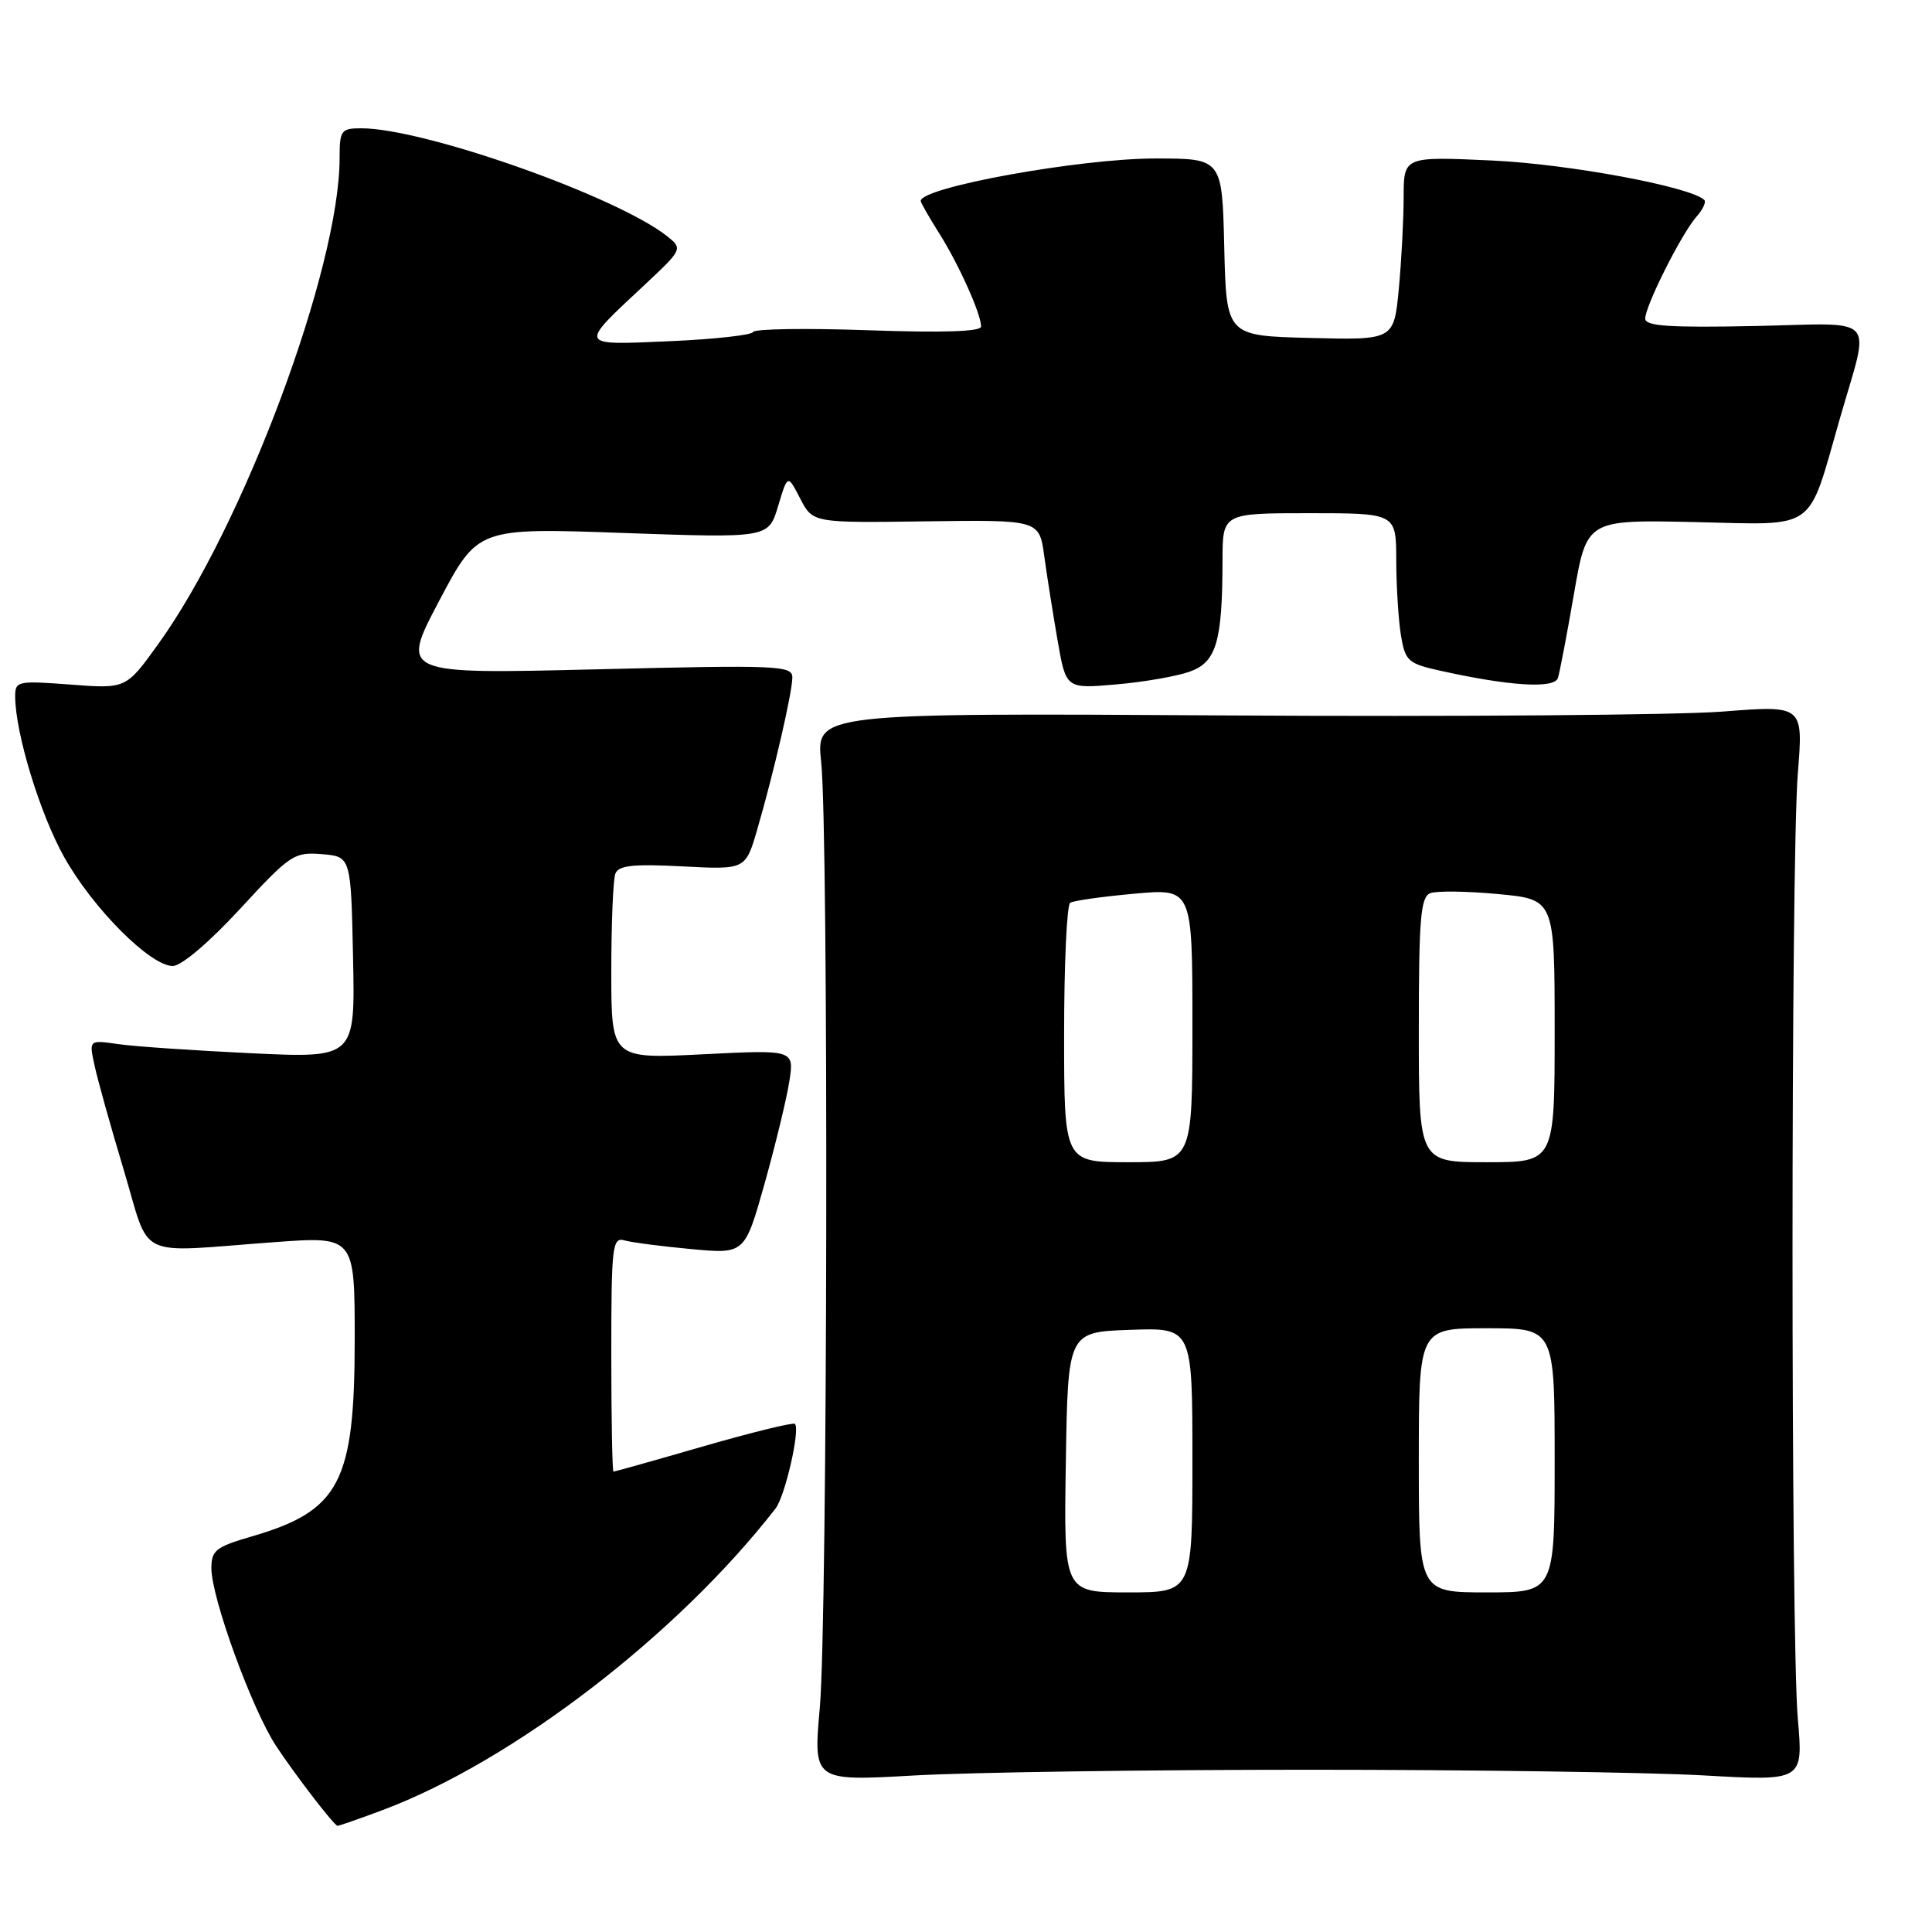 <?xml version="1.0" encoding="UTF-8" standalone="no"?>
<!DOCTYPE svg PUBLIC "-//W3C//DTD SVG 1.1//EN" "http://www.w3.org/Graphics/SVG/1.1/DTD/svg11.dtd" >
<svg xmlns="http://www.w3.org/2000/svg" xmlns:xlink="http://www.w3.org/1999/xlink" version="1.1" viewBox="0 0 256 256">
 <g >
 <path fill="currentColor"
d=" M 50.71 239.84 C 67.92 233.39 89.73 216.66 102.76 199.89 C 104.03 198.26 106.06 189.39 105.33 188.67 C 105.11 188.45 99.68 189.78 93.25 191.63 C 86.83 193.49 81.44 195.00 81.29 195.00 C 81.13 195.00 81.00 187.99 81.00 179.43 C 81.00 165.08 81.14 163.90 82.75 164.36 C 83.71 164.63 87.69 165.15 91.59 165.51 C 98.68 166.17 98.68 166.17 101.31 156.84 C 102.75 151.70 104.23 145.61 104.59 143.29 C 105.24 139.09 105.24 139.09 93.12 139.70 C 81.00 140.31 81.00 140.31 81.00 128.73 C 81.00 122.37 81.24 116.53 81.54 115.76 C 81.96 114.67 83.89 114.46 90.43 114.80 C 98.79 115.24 98.79 115.24 100.35 109.87 C 102.55 102.30 104.97 91.81 104.99 89.78 C 105.00 88.18 103.17 88.10 79.03 88.69 C 53.07 89.32 53.07 89.32 58.19 79.62 C 63.31 69.93 63.31 69.93 82.57 70.62 C 101.83 71.30 101.83 71.30 103.10 67.07 C 104.37 62.84 104.37 62.84 106.03 66.06 C 107.70 69.29 107.70 69.29 122.71 69.08 C 137.71 68.88 137.71 68.88 138.37 73.69 C 138.73 76.33 139.53 81.37 140.14 84.88 C 141.25 91.27 141.25 91.27 147.88 90.69 C 151.52 90.38 155.91 89.62 157.63 89.00 C 161.18 87.74 161.97 85.07 161.99 74.25 C 162.00 68.00 162.00 68.00 173.50 68.00 C 185.00 68.00 185.00 68.00 185.01 74.25 C 185.02 77.69 185.30 82.16 185.63 84.18 C 186.20 87.60 186.57 87.93 190.87 88.88 C 200.06 90.92 205.96 91.28 206.43 89.84 C 206.67 89.10 207.63 84.08 208.56 78.68 C 210.26 68.86 210.26 68.86 224.62 69.18 C 240.95 69.54 239.44 70.62 243.78 55.50 C 247.82 41.43 249.12 42.85 232.53 43.20 C 221.21 43.43 218.00 43.22 218.00 42.22 C 218.00 40.53 222.80 30.99 224.77 28.74 C 225.63 27.78 226.10 26.77 225.83 26.50 C 224.09 24.76 207.90 21.74 197.75 21.27 C 186.00 20.73 186.00 20.73 185.99 26.11 C 185.99 29.08 185.70 34.55 185.35 38.28 C 184.70 45.06 184.70 45.06 173.60 44.78 C 162.50 44.50 162.50 44.50 162.22 32.75 C 161.94 21.00 161.94 21.00 153.08 21.00 C 143.11 21.00 122.00 24.82 122.00 26.63 C 122.00 26.85 123.10 28.78 124.44 30.90 C 127.05 35.04 130.00 41.60 130.00 43.27 C 130.00 43.94 124.92 44.11 115.04 43.76 C 106.82 43.47 99.96 43.57 99.79 43.99 C 99.63 44.40 94.67 44.95 88.76 45.21 C 76.50 45.74 76.61 45.97 85.41 37.75 C 90.39 33.10 90.46 32.96 88.50 31.38 C 81.99 26.11 56.25 17.00 47.87 17.00 C 45.20 17.00 45.00 17.27 45.00 20.93 C 45.00 35.52 32.23 69.74 20.94 85.38 C 16.70 91.27 16.70 91.27 9.35 90.71 C 2.30 90.18 2.00 90.24 2.01 92.33 C 2.05 97.20 5.29 107.83 8.50 113.56 C 12.30 120.36 19.92 128.00 22.89 128.00 C 24.03 128.00 27.73 124.86 31.81 120.43 C 38.43 113.25 38.97 112.88 42.64 113.18 C 46.50 113.50 46.50 113.50 46.78 126.85 C 47.06 140.21 47.06 140.21 33.28 139.56 C 25.70 139.20 17.77 138.66 15.65 138.35 C 11.79 137.79 11.79 137.79 12.52 141.14 C 12.91 142.99 14.65 149.22 16.39 155.00 C 20.01 167.09 17.68 165.97 36.25 164.60 C 47.00 163.81 47.00 163.81 47.00 177.44 C 47.00 196.43 45.03 200.19 33.34 203.59 C 28.59 204.97 28.00 205.44 28.01 207.82 C 28.03 211.76 33.38 226.46 36.56 231.31 C 39.00 235.03 44.15 241.74 44.71 241.93 C 44.83 241.97 47.53 241.03 50.71 239.84 Z  M 173.50 234.50 C 194.95 234.50 218.45 234.84 225.72 235.25 C 238.94 236.00 238.94 236.00 238.22 227.75 C 237.28 216.99 237.29 114.18 238.22 102.47 C 238.95 93.45 238.95 93.45 228.22 94.29 C 222.33 94.75 192.89 94.98 162.81 94.80 C 108.12 94.47 108.12 94.47 108.81 100.99 C 109.81 110.41 109.66 214.71 108.63 226.26 C 107.76 236.02 107.76 236.02 121.13 235.26 C 128.48 234.84 152.05 234.50 173.50 234.50 Z  M 141.23 193.75 C 141.50 176.50 141.50 176.50 149.75 176.21 C 158.00 175.92 158.00 175.92 158.00 193.46 C 158.00 211.00 158.00 211.00 149.48 211.00 C 140.95 211.00 140.95 211.00 141.23 193.75 Z  M 188.00 193.50 C 188.00 176.00 188.00 176.00 197.00 176.00 C 206.00 176.00 206.00 176.00 206.00 193.50 C 206.00 211.00 206.00 211.00 197.00 211.00 C 188.00 211.00 188.00 211.00 188.00 193.50 Z  M 141.00 137.06 C 141.00 127.74 141.36 119.89 141.81 119.62 C 142.25 119.34 146.08 118.80 150.31 118.42 C 158.00 117.72 158.00 117.72 158.00 135.86 C 158.00 154.00 158.00 154.00 149.50 154.00 C 141.00 154.00 141.00 154.00 141.00 137.06 Z  M 188.00 136.47 C 188.00 121.70 188.24 118.85 189.52 118.35 C 190.36 118.03 194.41 118.08 198.52 118.47 C 206.00 119.17 206.00 119.17 206.00 136.59 C 206.00 154.00 206.00 154.00 197.00 154.00 C 188.00 154.00 188.00 154.00 188.00 136.47 Z "/>
</g>
</svg>